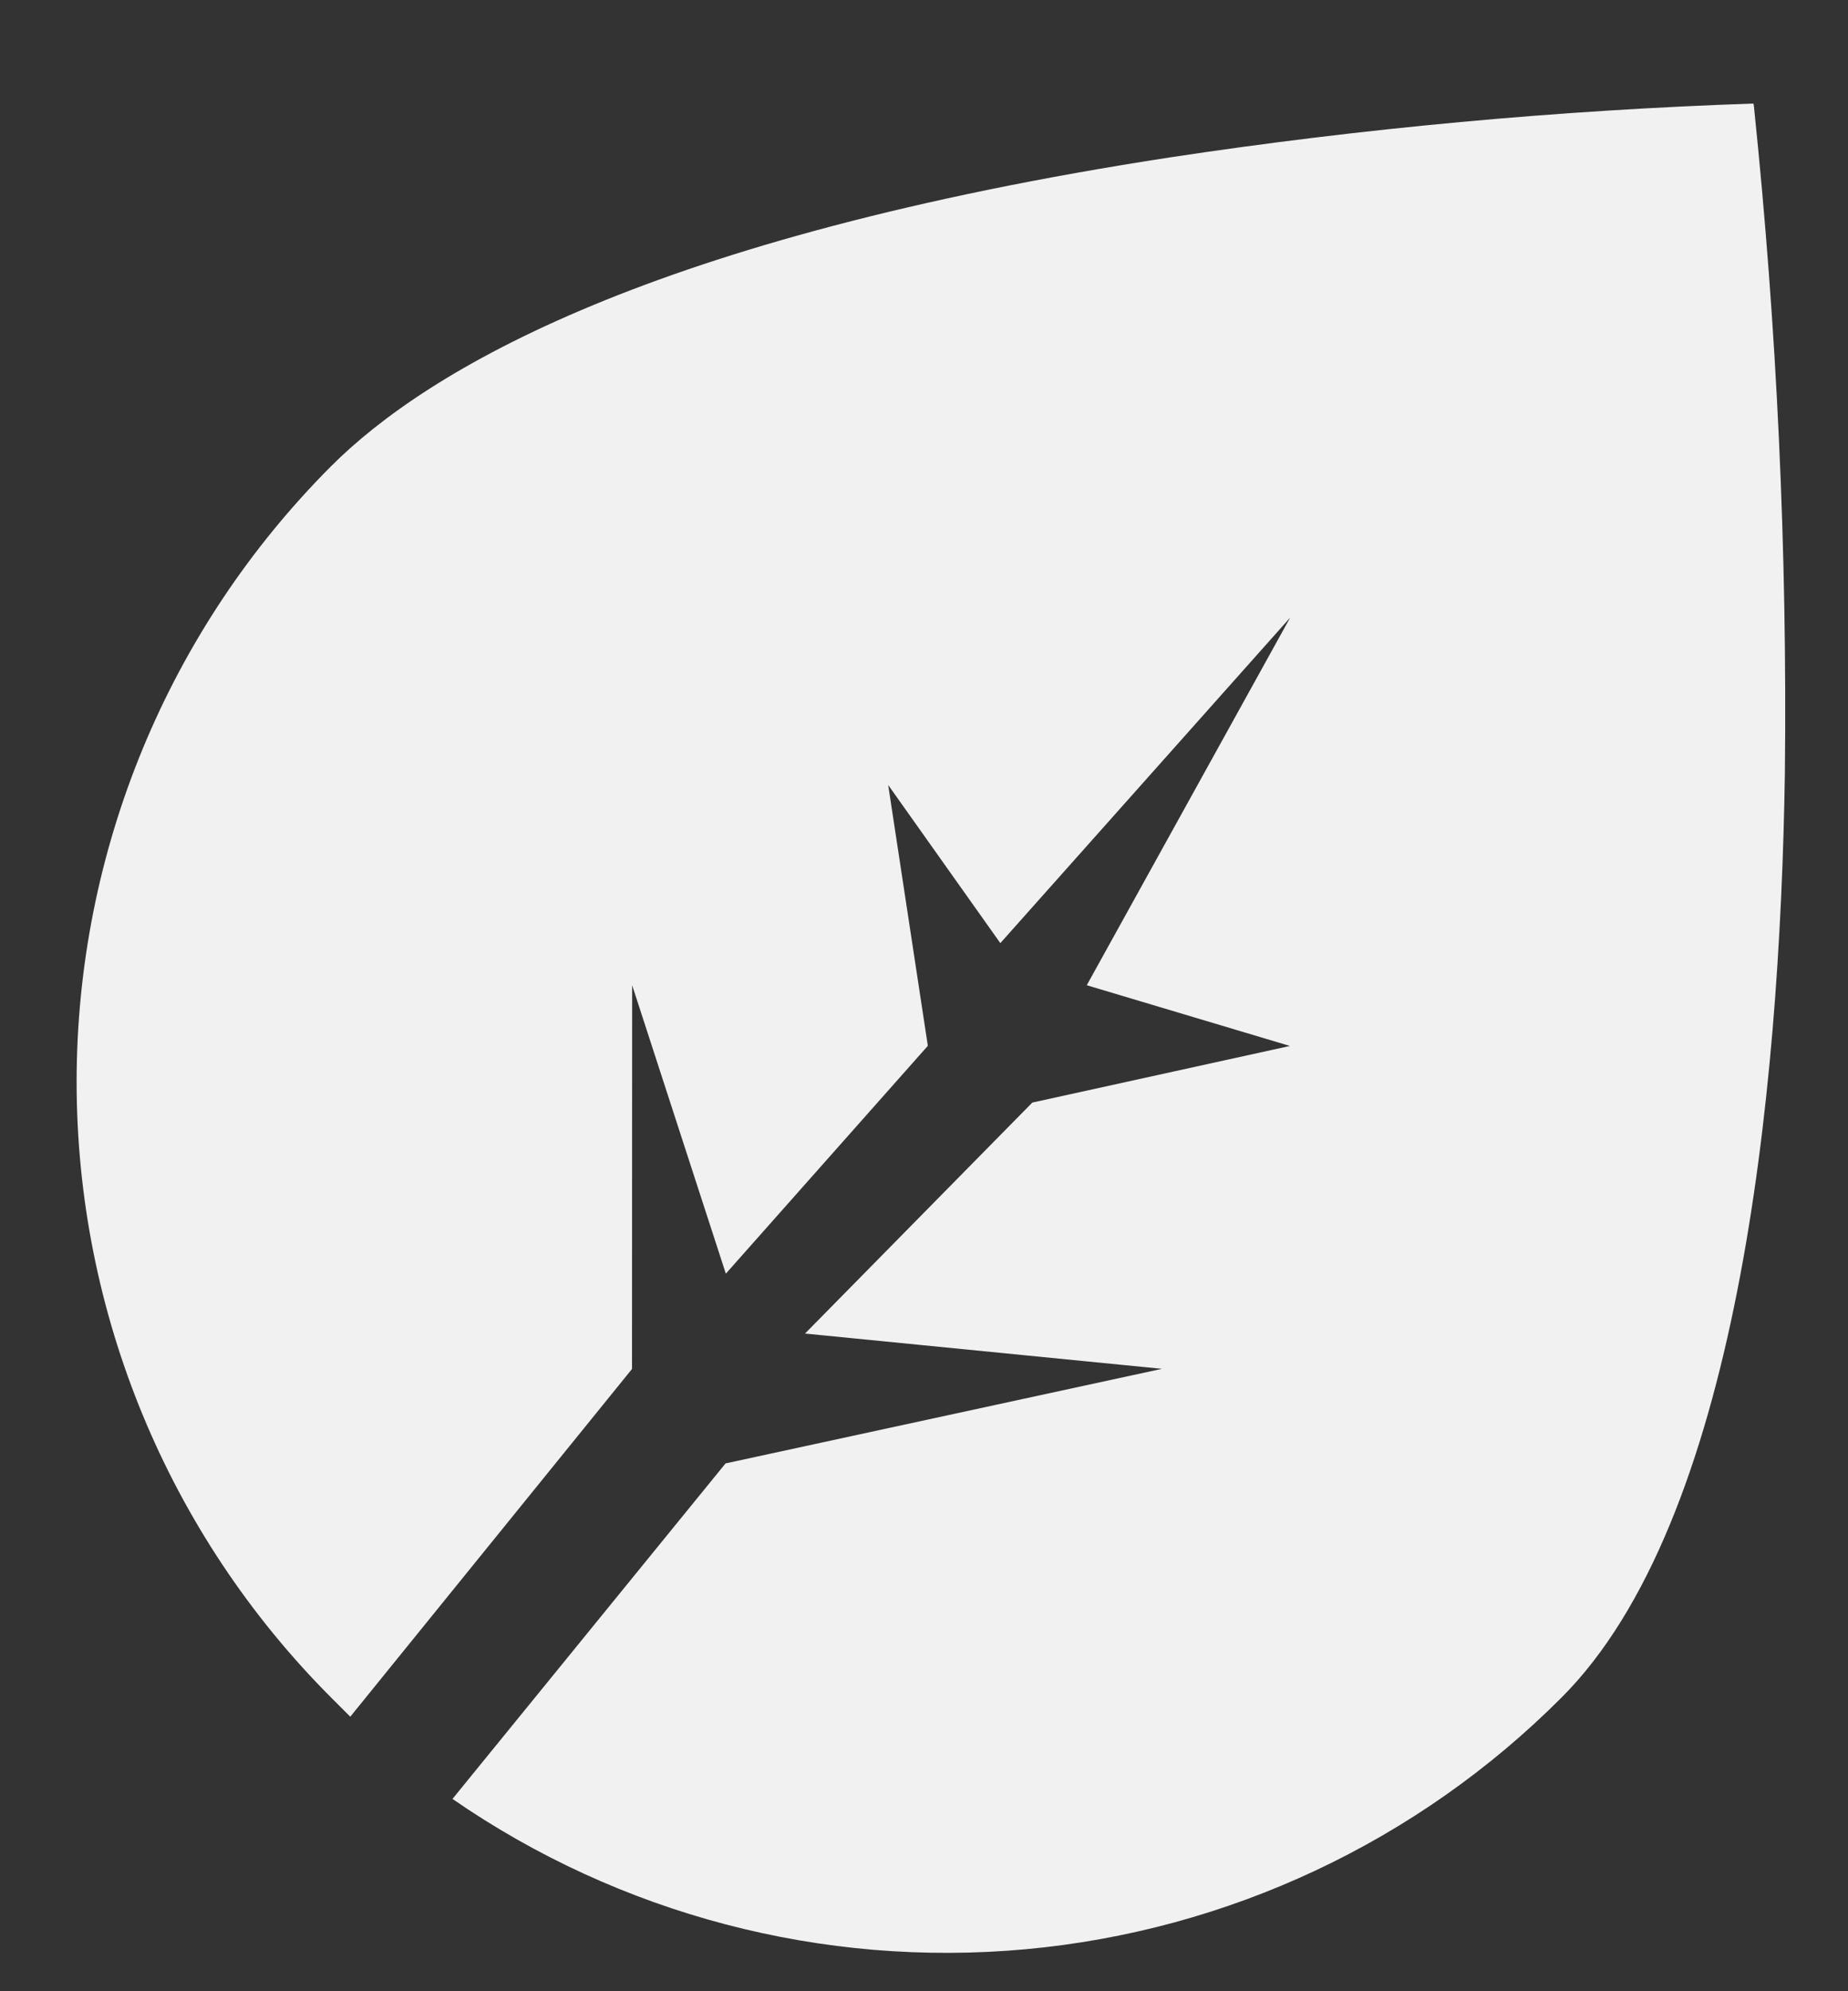 <svg width="13" height="14" viewBox="0 0 13 14" fill="none" xmlns="http://www.w3.org/2000/svg">
<rect x="0" y="0" width="13" height="14" fill="#333333" stroke="none"/>
<path d="M2.329 11.935C1.182 10.786 0.539 9.229 0.539 7.607C0.539 5.984 1.182 4.427 2.329 3.278C3.01 2.597 4.586 1.667 8.228 1.107C9.588 0.901 10.96 0.775 12.335 0.728L12.338 0.746C12.5 2.304 12.573 3.869 12.556 5.435C12.521 7.719 12.22 10.7 10.985 11.935C9.974 12.948 8.639 13.575 7.213 13.705C5.787 13.835 4.361 13.461 3.183 12.648L5.104 10.289L8.174 9.624L5.663 9.376L7.262 7.752L9.074 7.354L7.645 6.927L9.076 4.342L7.037 6.631L6.248 5.519L6.527 7.353L5.106 8.955L4.447 6.927L4.446 9.625L2.464 12.07L2.448 12.054L2.329 11.935Z" fill="#F1F1F1"/>
</svg>
